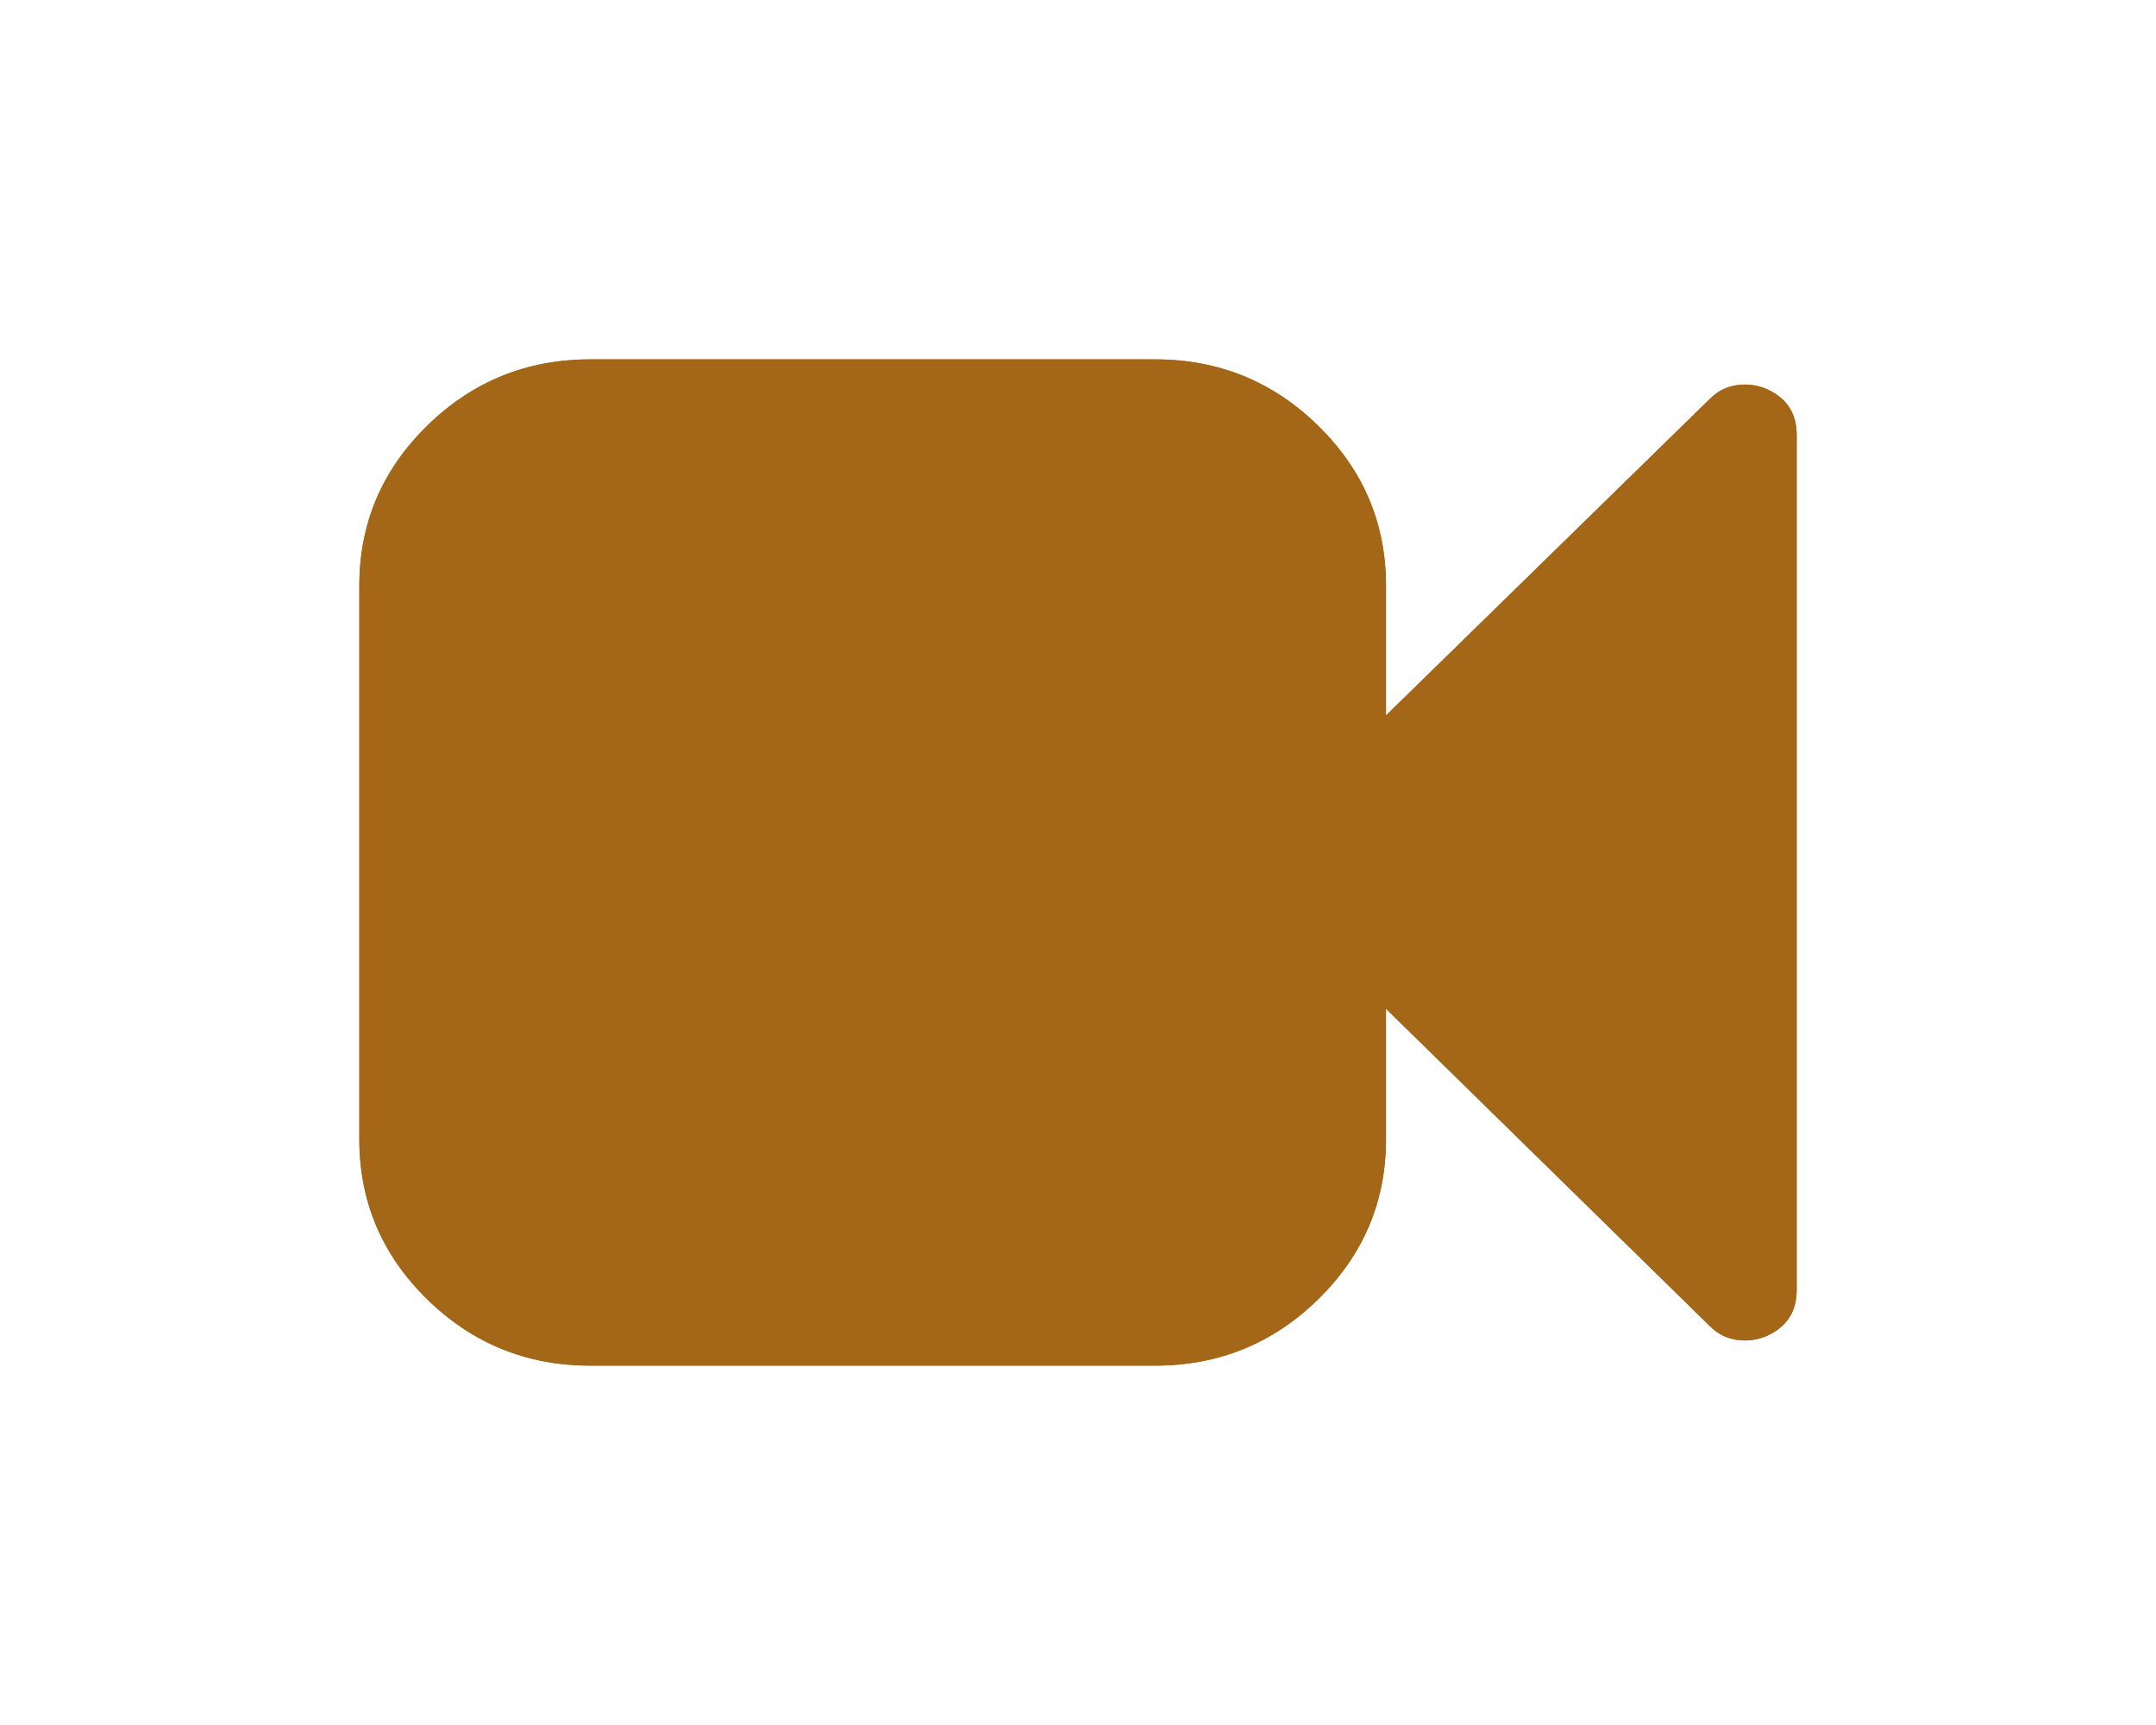 ﻿<?xml version="1.0" encoding="utf-8"?>
<svg version="1.1" xmlns:xlink="http://www.w3.org/1999/xlink" width="60px" height="48px" xmlns="http://www.w3.org/2000/svg">
  <defs>
    <filter x="246px" y="465px" width="60px" height="48px" filterUnits="userSpaceOnUse" id="filter314">
      <feOffset dx="0" dy="0" in="SourceAlpha" result="shadowOffsetInner" />
      <feGaussianBlur stdDeviation="5" in="shadowOffsetInner" result="shadowGaussian" />
      <feComposite in2="shadowGaussian" operator="atop" in="SourceAlpha" result="shadowComposite" />
      <feColorMatrix type="matrix" values="0 0 0 0 0  0 0 0 0 0  0 0 0 0 0  0 0 0 0.314 0  " in="shadowComposite" />
    </filter>
    <g id="widget315">
      <path d="M 39.129 0.809  C 39.71 1.057  40 1.487  40 2.1  L 40 25.9  C 40 26.512  39.71 26.943  39.129 27.191  C 38.936 27.264  38.75 27.3  38.571 27.3  C 38.17 27.3  37.835 27.161  37.567 26.884  L 28.571 18.069  L 28.571 21.7  C 28.571 23.435  27.943 24.919  26.685 26.152  C 25.428 27.384  23.914 28  22.143 28  L 6.429 28  C 4.658 28  3.144 27.384  1.886 26.152  C 0.629 24.919  0 23.435  0 21.7  L 0 6.3  C 0 4.565  0.629 3.081  1.886 1.848  C 3.144 0.616  4.658 0  6.429 0  L 22.143 0  C 23.914 0  25.428 0.616  26.685 1.848  C 27.943 3.081  28.571 4.565  28.571 6.3  L 28.571 9.909  L 37.567 1.116  C 37.835 0.839  38.17 0.7  38.571 0.7  C 38.75 0.7  38.936 0.736  39.129 0.809  Z " fill-rule="nonzero" fill="#a36717" stroke="none" transform="matrix(1 0 0 1 256 475 )" />
    </g>
  </defs>
  <g transform="matrix(1 0 0 1 -246 -465 )">
    <use xlink:href="#widget315" filter="url(#filter314)" />
    <use xlink:href="#widget315" />
  </g>
</svg>